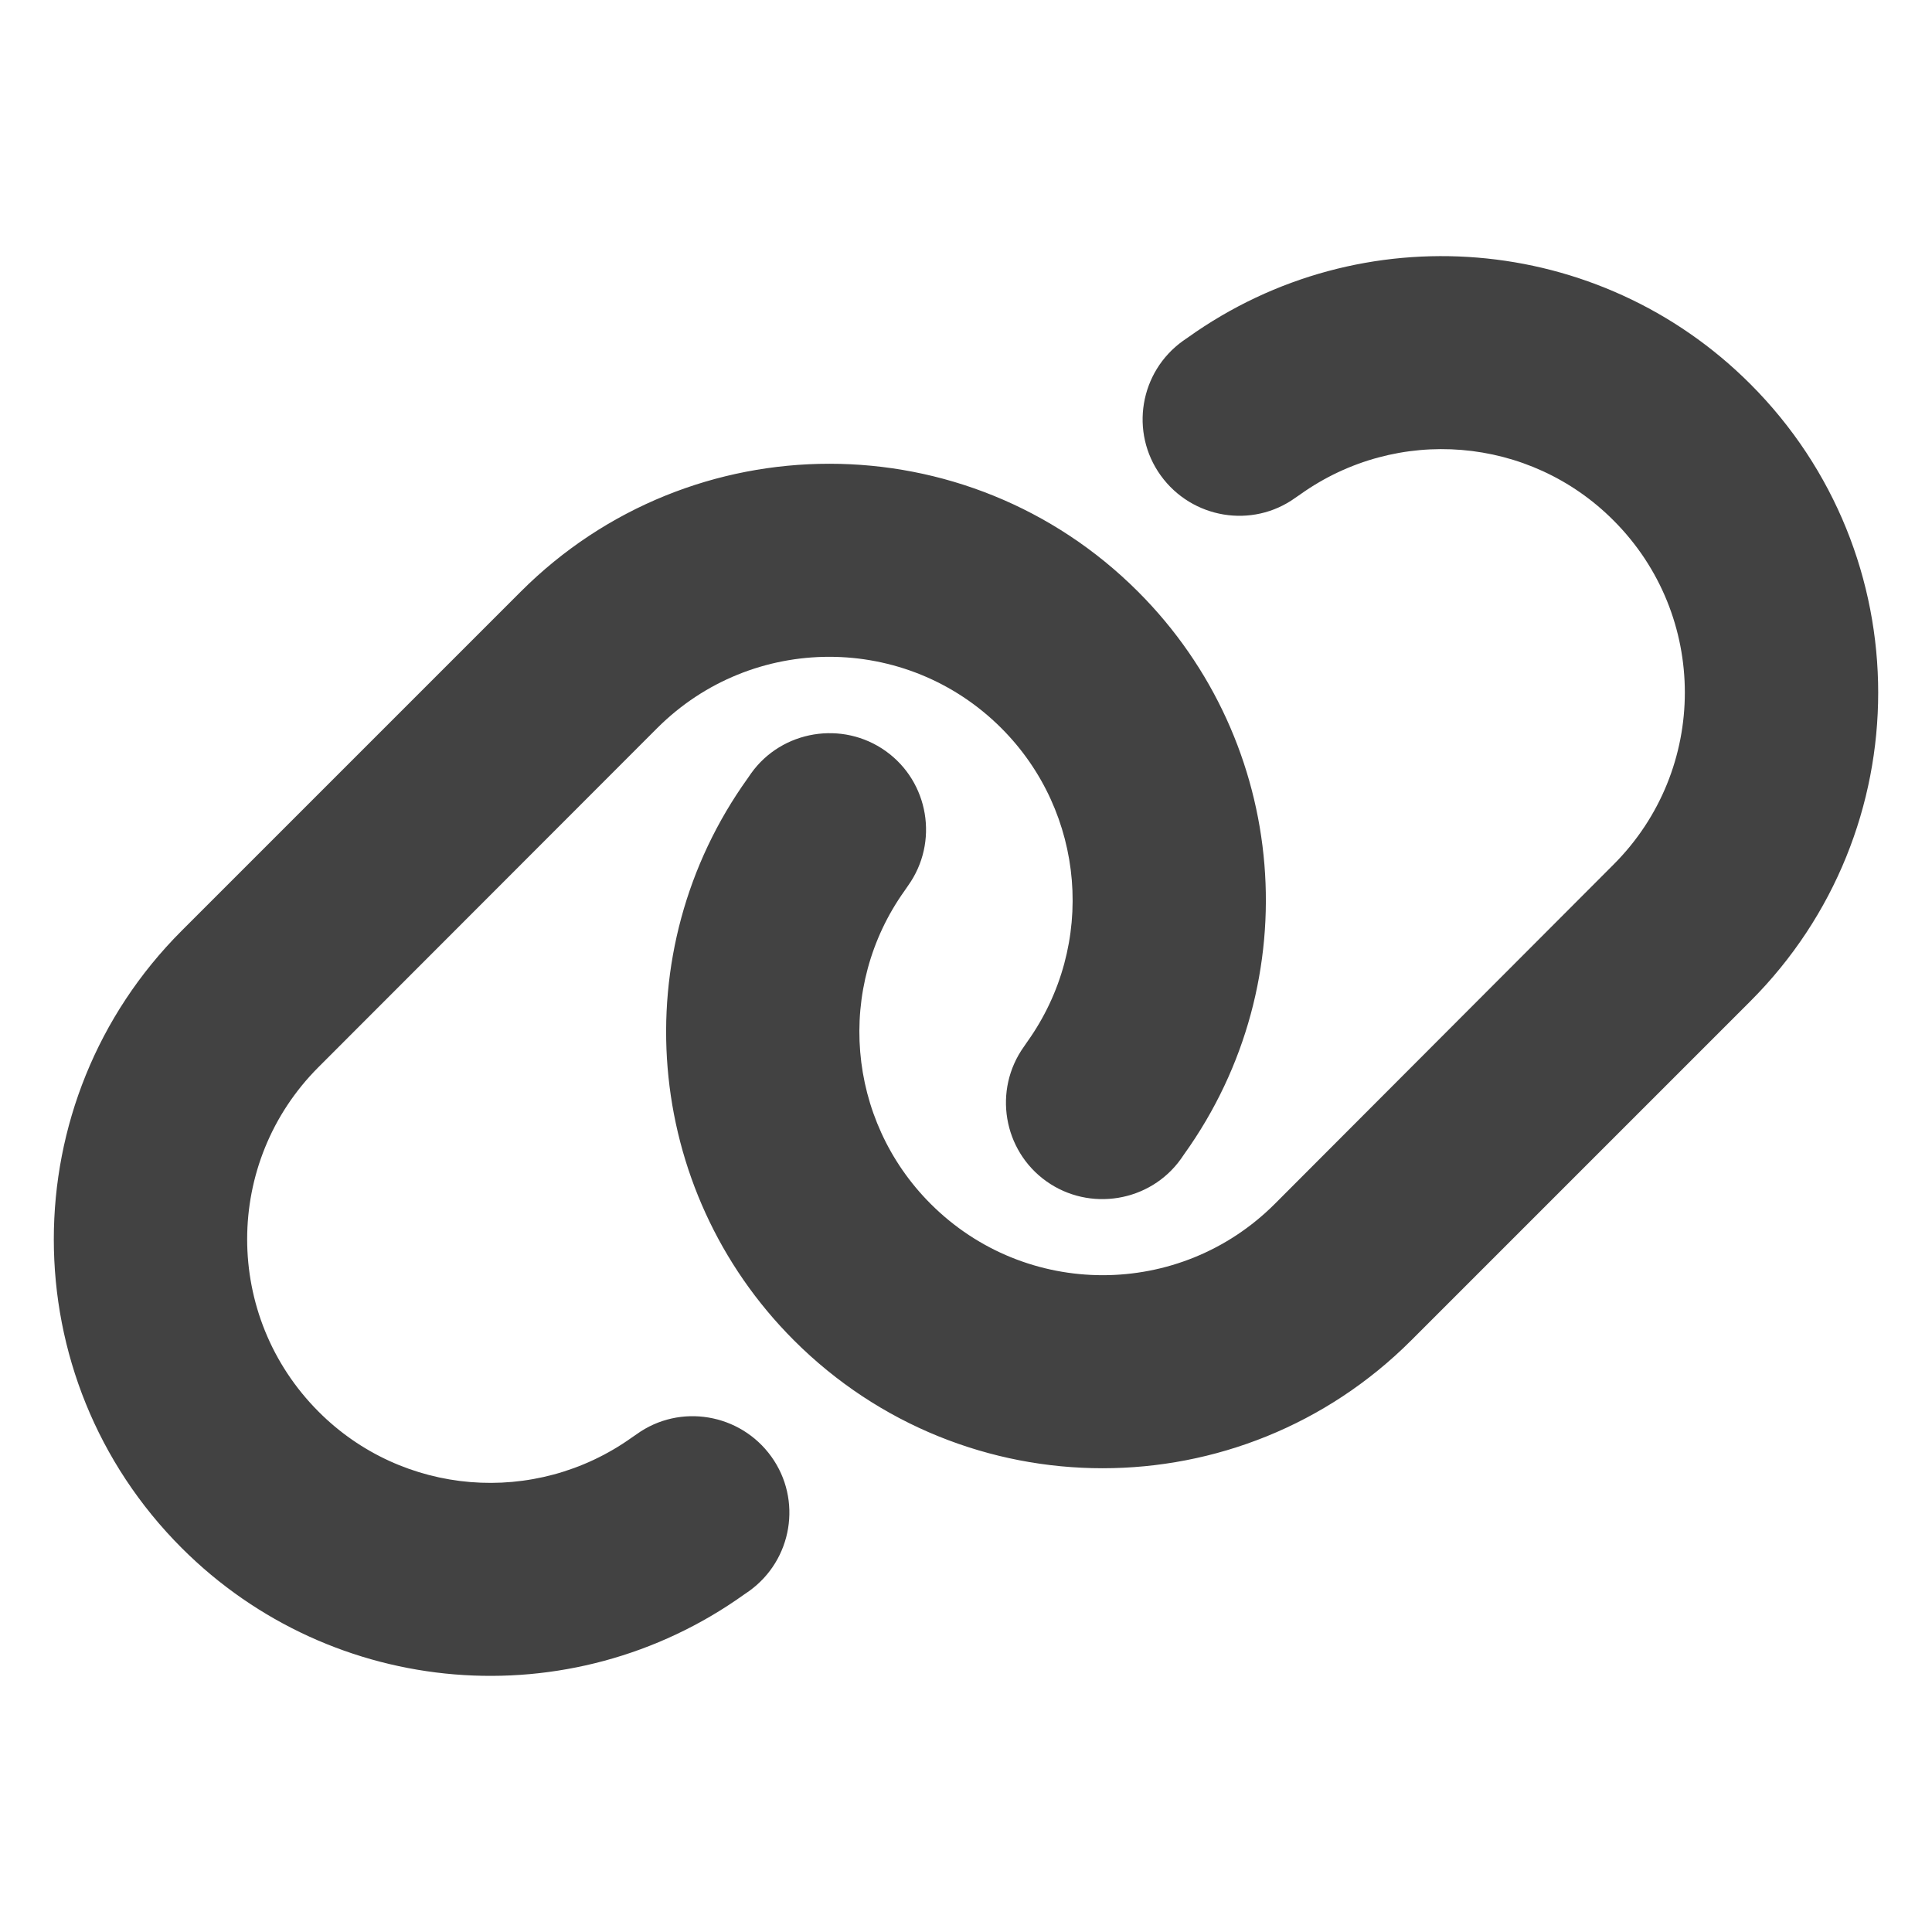 <svg xmlns="http://www.w3.org/2000/svg" viewBox="0 0 640 640">
  <path fill="#424242" id="svg_1" d="m579.8,331.7c56.5,-56.5 56.5,-148 0,-204.5c-50,-50 -128.8,-56.5 -186.3,-15.4l-1.6,1.1c-14.4,10.3 -17.7,30.3 -7.4,44.6s30.3,17.7 44.6,7.4l1.6,-1.1c32.1,-22.9 76,-19.3 103.8,8.6c31.5,31.5 31.5,82.5 0,114l-112.2,112.4c-31.5,31.5 -82.5,31.5 -114,0c-27.9,-27.9 -31.5,-71.8 -8.6,-103.8l1.1,-1.6c10.3,-14.4 6.9,-34.4 -7.4,-44.6s-34.4,-6.9 -44.6,7.4l-1.1,1.6c-41.2,57.4 -34.7,136.2 15.3,186.2c56.5,56.5 148,56.5 204.5,0l112.3,-112.3zm-519.6,-23.4c-56.5,56.5 -56.5,148 0,204.5c50,50 128.8,56.5 186.3,15.4l1.6,-1.1c14.4,-10.3 17.7,-30.3 7.4,-44.6s-30.3,-17.7 -44.6,-7.4l-1.6,1.1c-32.1,22.9 -76,19.3 -103.8,-8.6c-31.5,-31.6 -31.5,-82.6 0,-114.1l112.2,-112.3c31.5,-31.5 82.5,-31.5 114,0c27.9,27.9 31.5,71.8 8.6,103.9l-1.1,1.6c-10.3,14.4 -6.9,34.4 7.4,44.6s34.4,6.9 44.6,-7.4l1.1,-1.6c41.2,-57.5 34.7,-136.3 -15.3,-186.3c-56.5,-56.5 -148,-56.5 -204.5,0l-112.3,112.3z"/>
</svg>